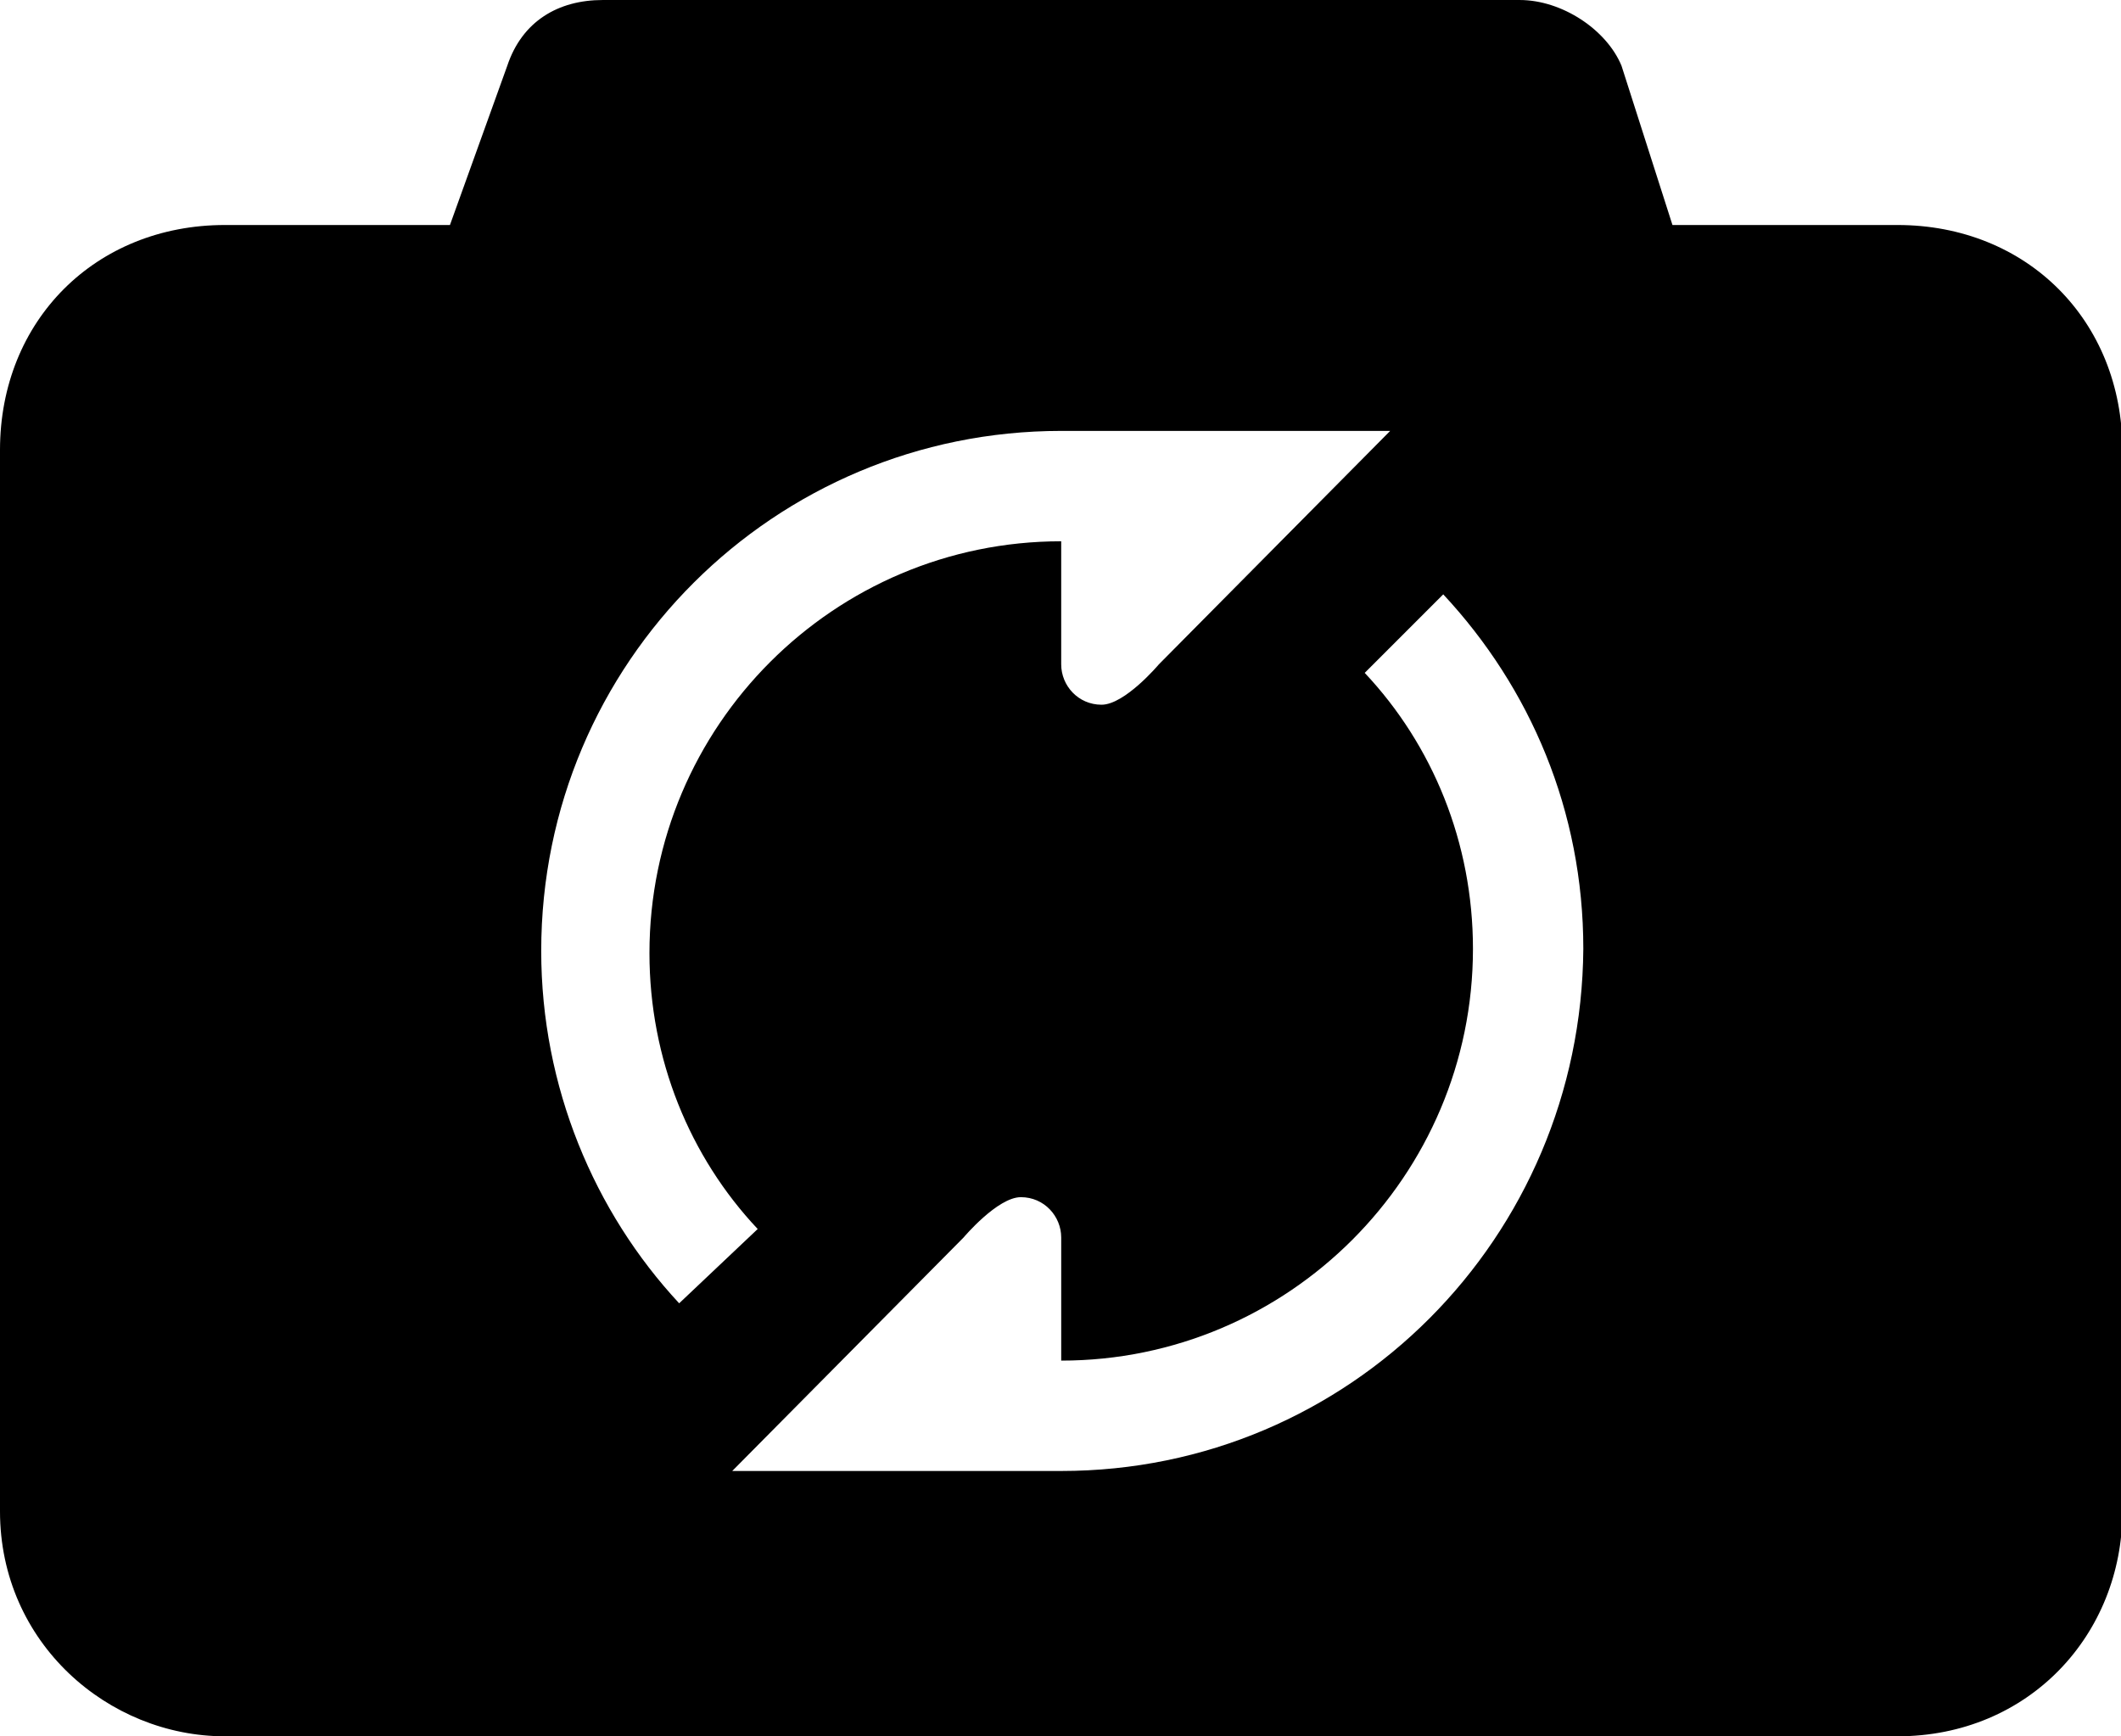 <?xml version="1.0" standalone="no"?><!DOCTYPE svg PUBLIC "-//W3C//DTD SVG 1.1//EN" "http://www.w3.org/Graphics/SVG/1.1/DTD/svg11.dtd"><svg class="icon" width="200px" height="163.71px" viewBox="0 0 1251 1024" version="1.1" xmlns="http://www.w3.org/2000/svg"><path d="M1119.139 132.694H986.445l-30.044-93.888C947.638 17.526 921.35 0 896.313 0H355.521c-26.289 0-47.57 12.518-56.333 38.807l-33.8 93.888H132.694C56.333 132.694 0 189.027 0 265.389v625.917c0 77.614 63.844 132.694 132.694 132.694h986.445c77.614 0 132.694-60.088 132.694-132.694v-625.917c0-76.362-56.333-132.694-132.694-132.694zM319.218 560.822c0-170.249 137.702-306.699 306.699-306.699h194.034l-136.45 137.702s-20.029 23.785-33.8 23.785-23.785-11.267-23.785-23.785v-72.606c-133.946 0-242.856 108.91-242.856 242.856 0 62.592 23.785 120.176 63.844 162.738L400.587 768.626c-50.073-53.829-81.369-127.687-81.369-207.804zM625.917 867.521H431.883l136.45-137.702s20.029-23.785 33.8-23.785 23.785 11.267 23.785 23.785v72.606c133.946 0 242.856-108.91 242.856-242.856 0-62.592-23.785-120.176-63.844-162.738L851.247 350.513c51.325 55.081 82.621 127.687 82.621 209.056-1.252 170.249-137.702 307.951-307.951 307.951z" /></svg>
